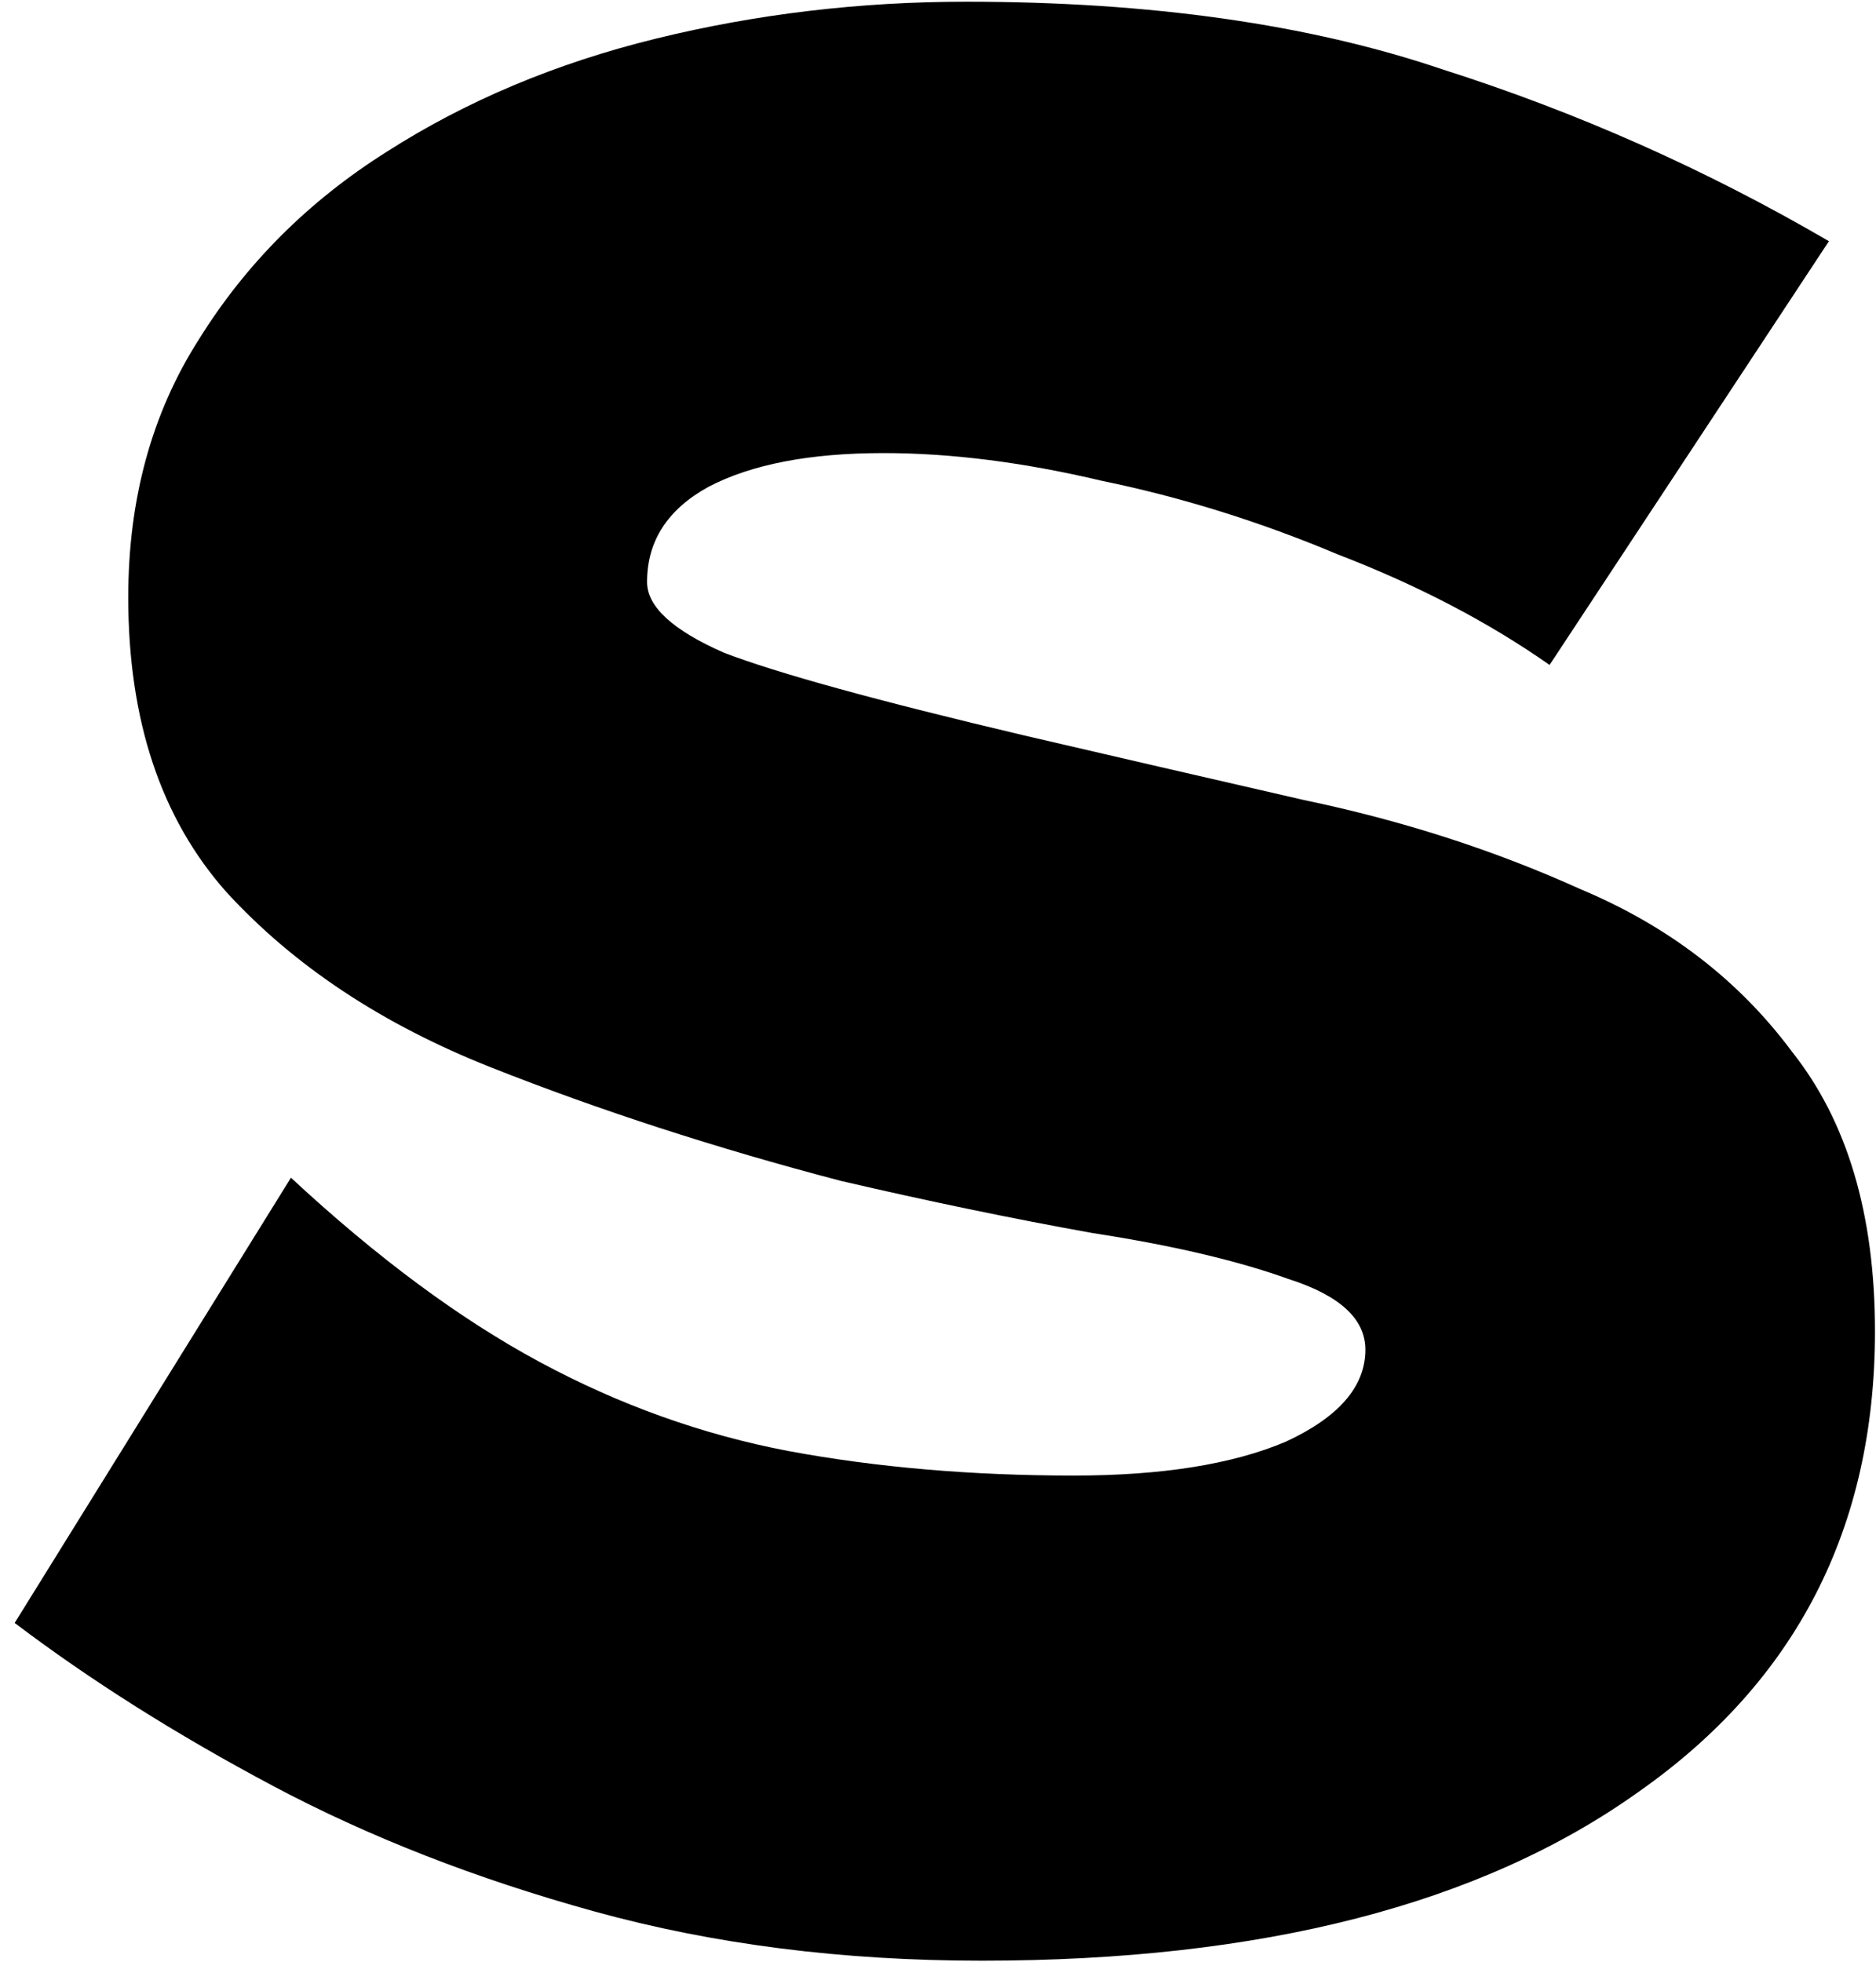 <svg width="110" height="115" viewBox="0 0 110 115" fill="none" xmlns="http://www.w3.org/2000/svg">
<path d="M57.56 114.94C49.4 114.94 41.84 113.98 34.88 112.06C27.92 110.14 21.62 107.68 15.98 104.68C10.34 101.68 5.3 98.5 0.86 95.14L17.06 69.04C22.1 73.72 26.96 77.32 31.64 79.84C36.32 82.36 41.18 84.1 46.22 85.06C51.38 86.02 56.96 86.5 62.96 86.5C68.12 86.5 72.26 85.84 75.38 84.52C78.5 83.08 80.06 81.28 80.06 79.12C80.06 77.32 78.56 75.94 75.56 74.98C72.56 73.9 68.72 73 64.04 72.28C59.36 71.44 54.44 70.42 49.28 69.22C41.96 67.3 35.12 65.08 28.76 62.56C22.4 60.04 17.24 56.62 13.28 52.3C9.44 47.98 7.52 42.22 7.52 35.02C7.52 29.26 8.9 24.22 11.66 19.9C14.42 15.46 18.08 11.8 22.64 8.92C27.32 5.92 32.6 3.7 38.48 2.26C44.36 0.82 50.42 0.1 56.66 0.1C67.46 0.1 76.76 1.42 84.56 4.06C92.48 6.58 100.04 9.94 107.24 14.14L90.86 38.98C87.26 36.46 83.12 34.3 78.44 32.5C73.88 30.58 69.26 29.14 64.58 28.18C60.02 27.1 55.76 26.56 51.8 26.56C47.48 26.56 44.06 27.22 41.54 28.54C39.14 29.86 37.94 31.72 37.94 34.12C37.94 35.56 39.44 36.94 42.44 38.26C45.56 39.46 51.44 41.08 60.08 43.12C65.24 44.32 70.7 45.58 76.46 46.9C82.22 48.1 87.62 49.84 92.66 52.12C97.82 54.28 101.96 57.46 105.08 61.66C108.32 65.74 109.94 71.2 109.94 78.04C109.94 89.56 105.32 98.56 96.08 105.04C86.84 111.64 74 114.94 57.56 114.94Z" fill="black"/>
</svg>
